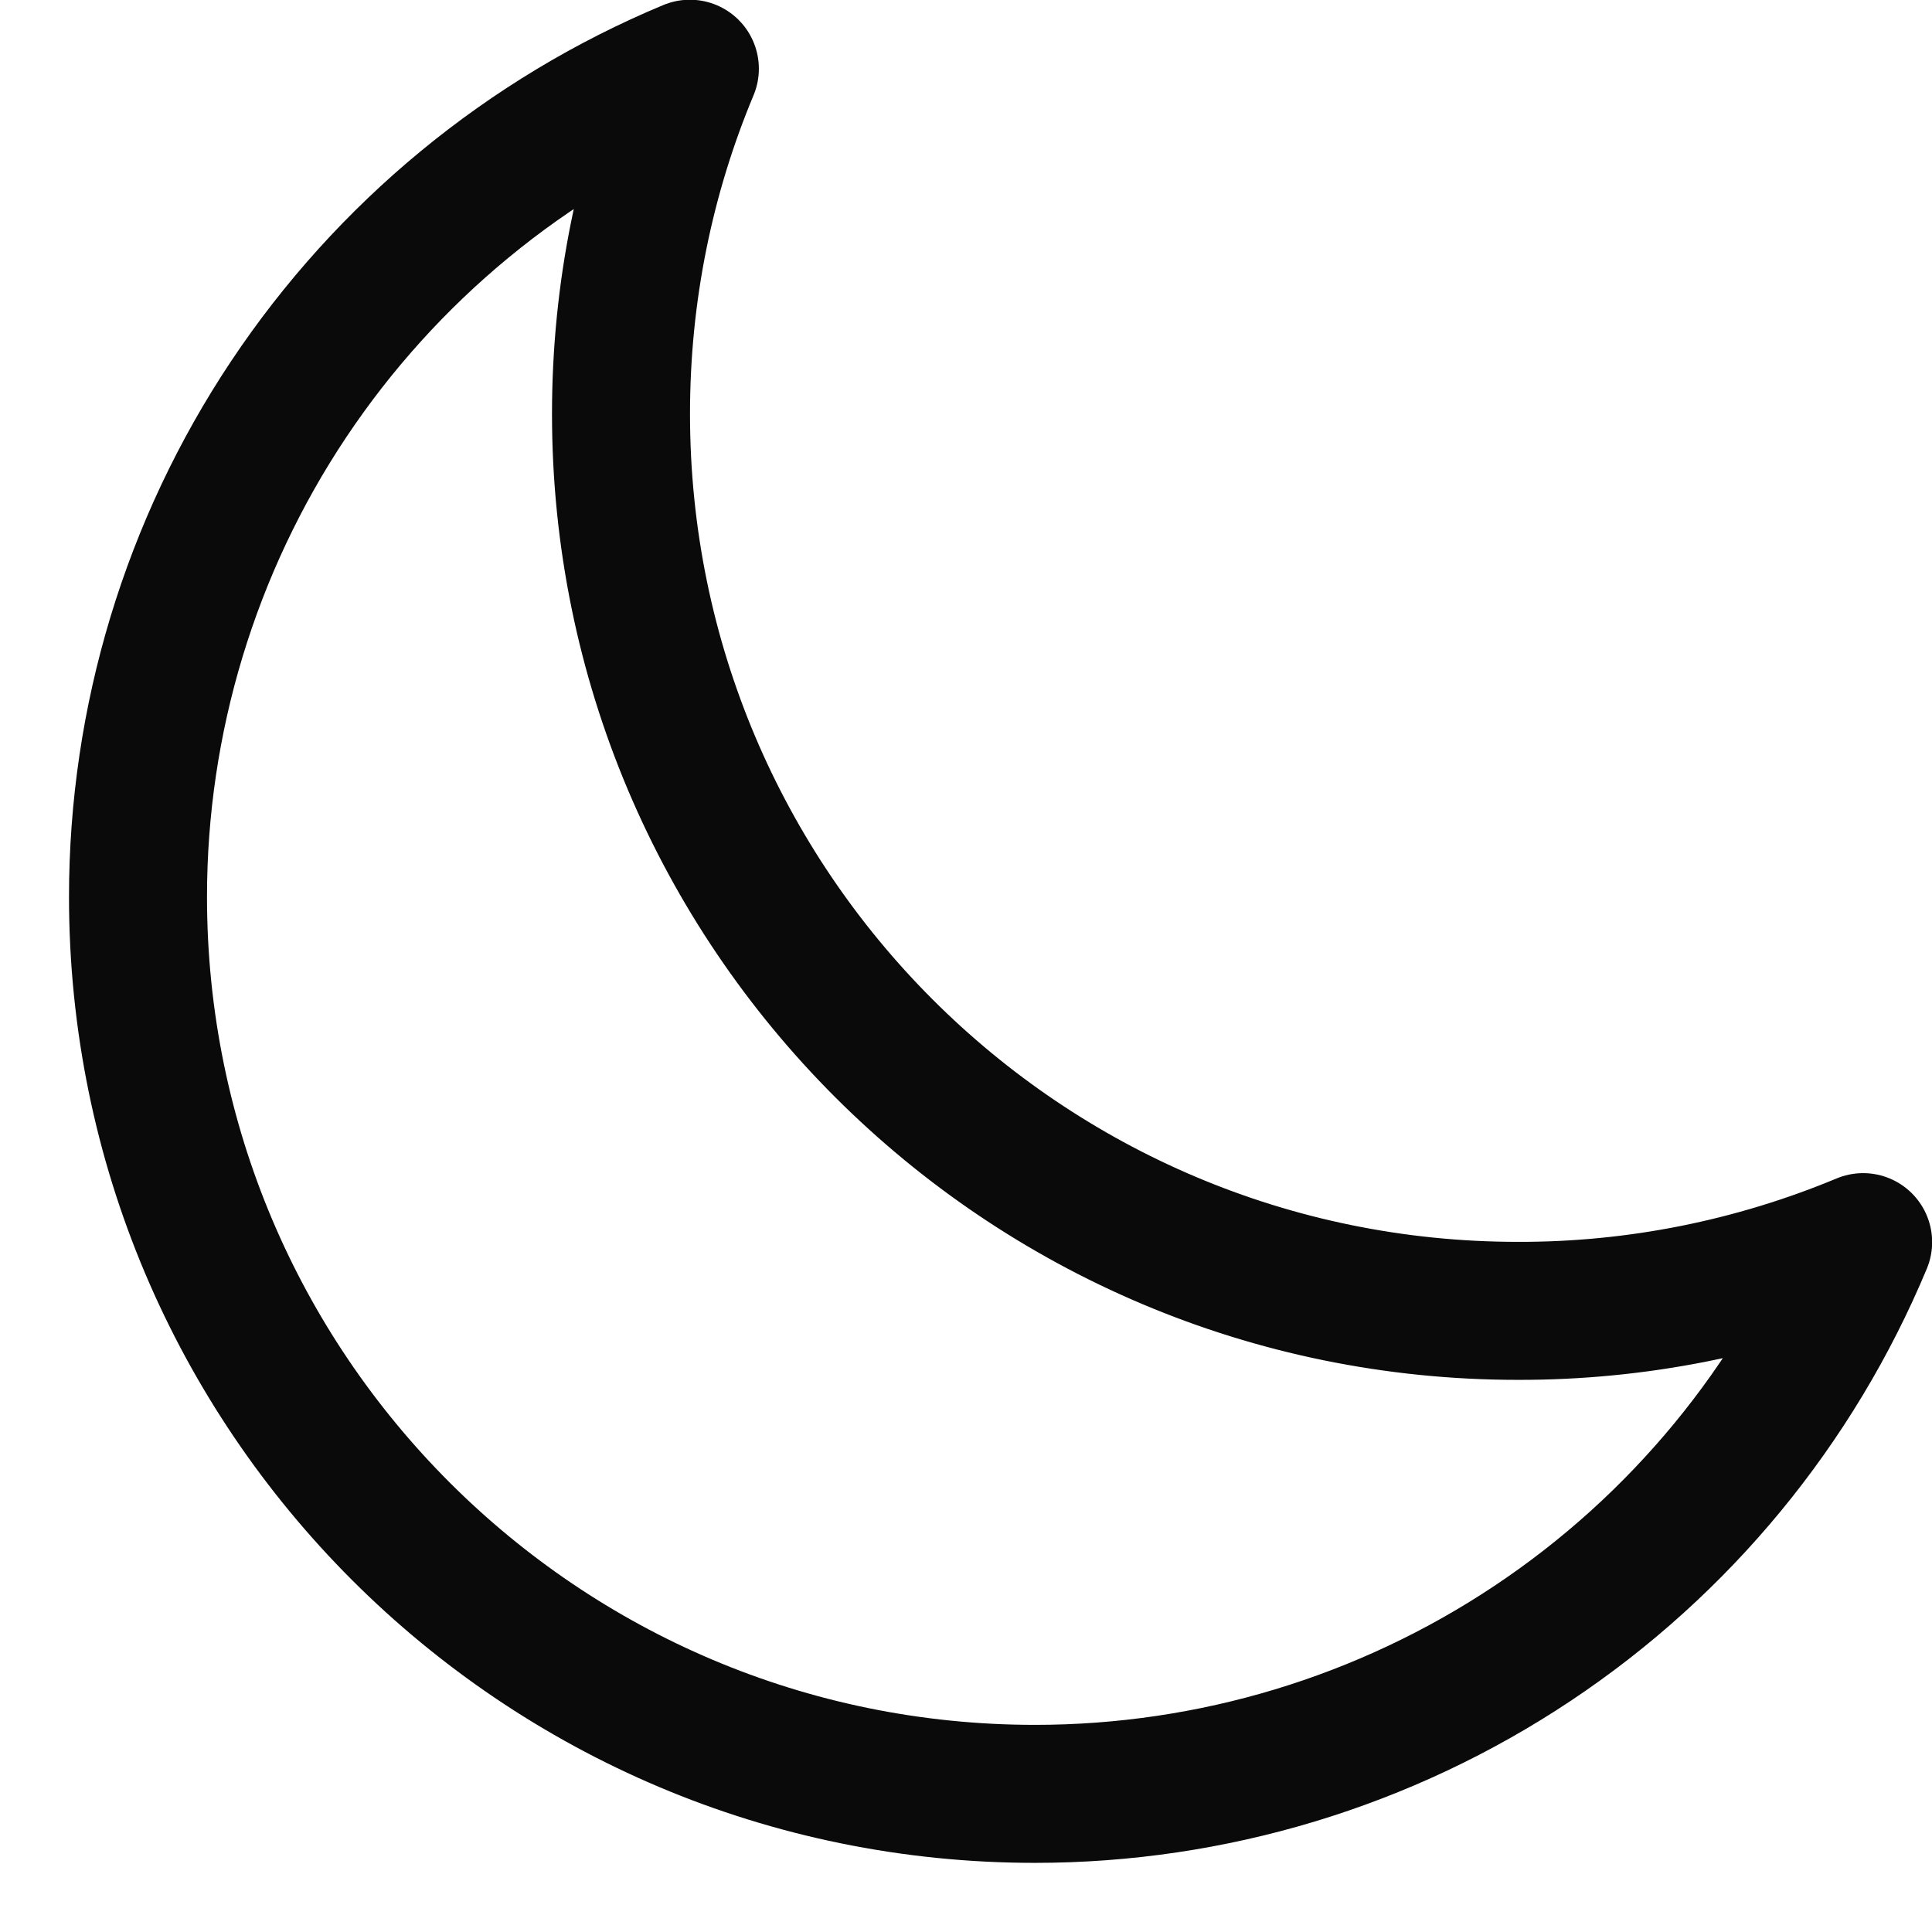 <svg width="14" height="14" viewBox="0 0 14 14" fill="none" xmlns="http://www.w3.org/2000/svg">
<path d="M13.501 9.001C12.709 9.331 11.859 9.501 11 9.499C7.41 9.499 4.5 6.589 4.5 2.999C4.5 2.113 4.677 1.268 4.999 0.498C3.814 0.992 2.803 1.826 2.091 2.894C1.38 3.961 1 5.216 1 6.499C1 10.089 3.91 12.999 7.5 12.999C8.783 12.999 10.038 12.62 11.106 11.908C12.174 11.197 13.007 10.185 13.501 9.001Z" stroke="#0A0A0A" stroke-linecap="round" stroke-linejoin="round"/>
</svg>
